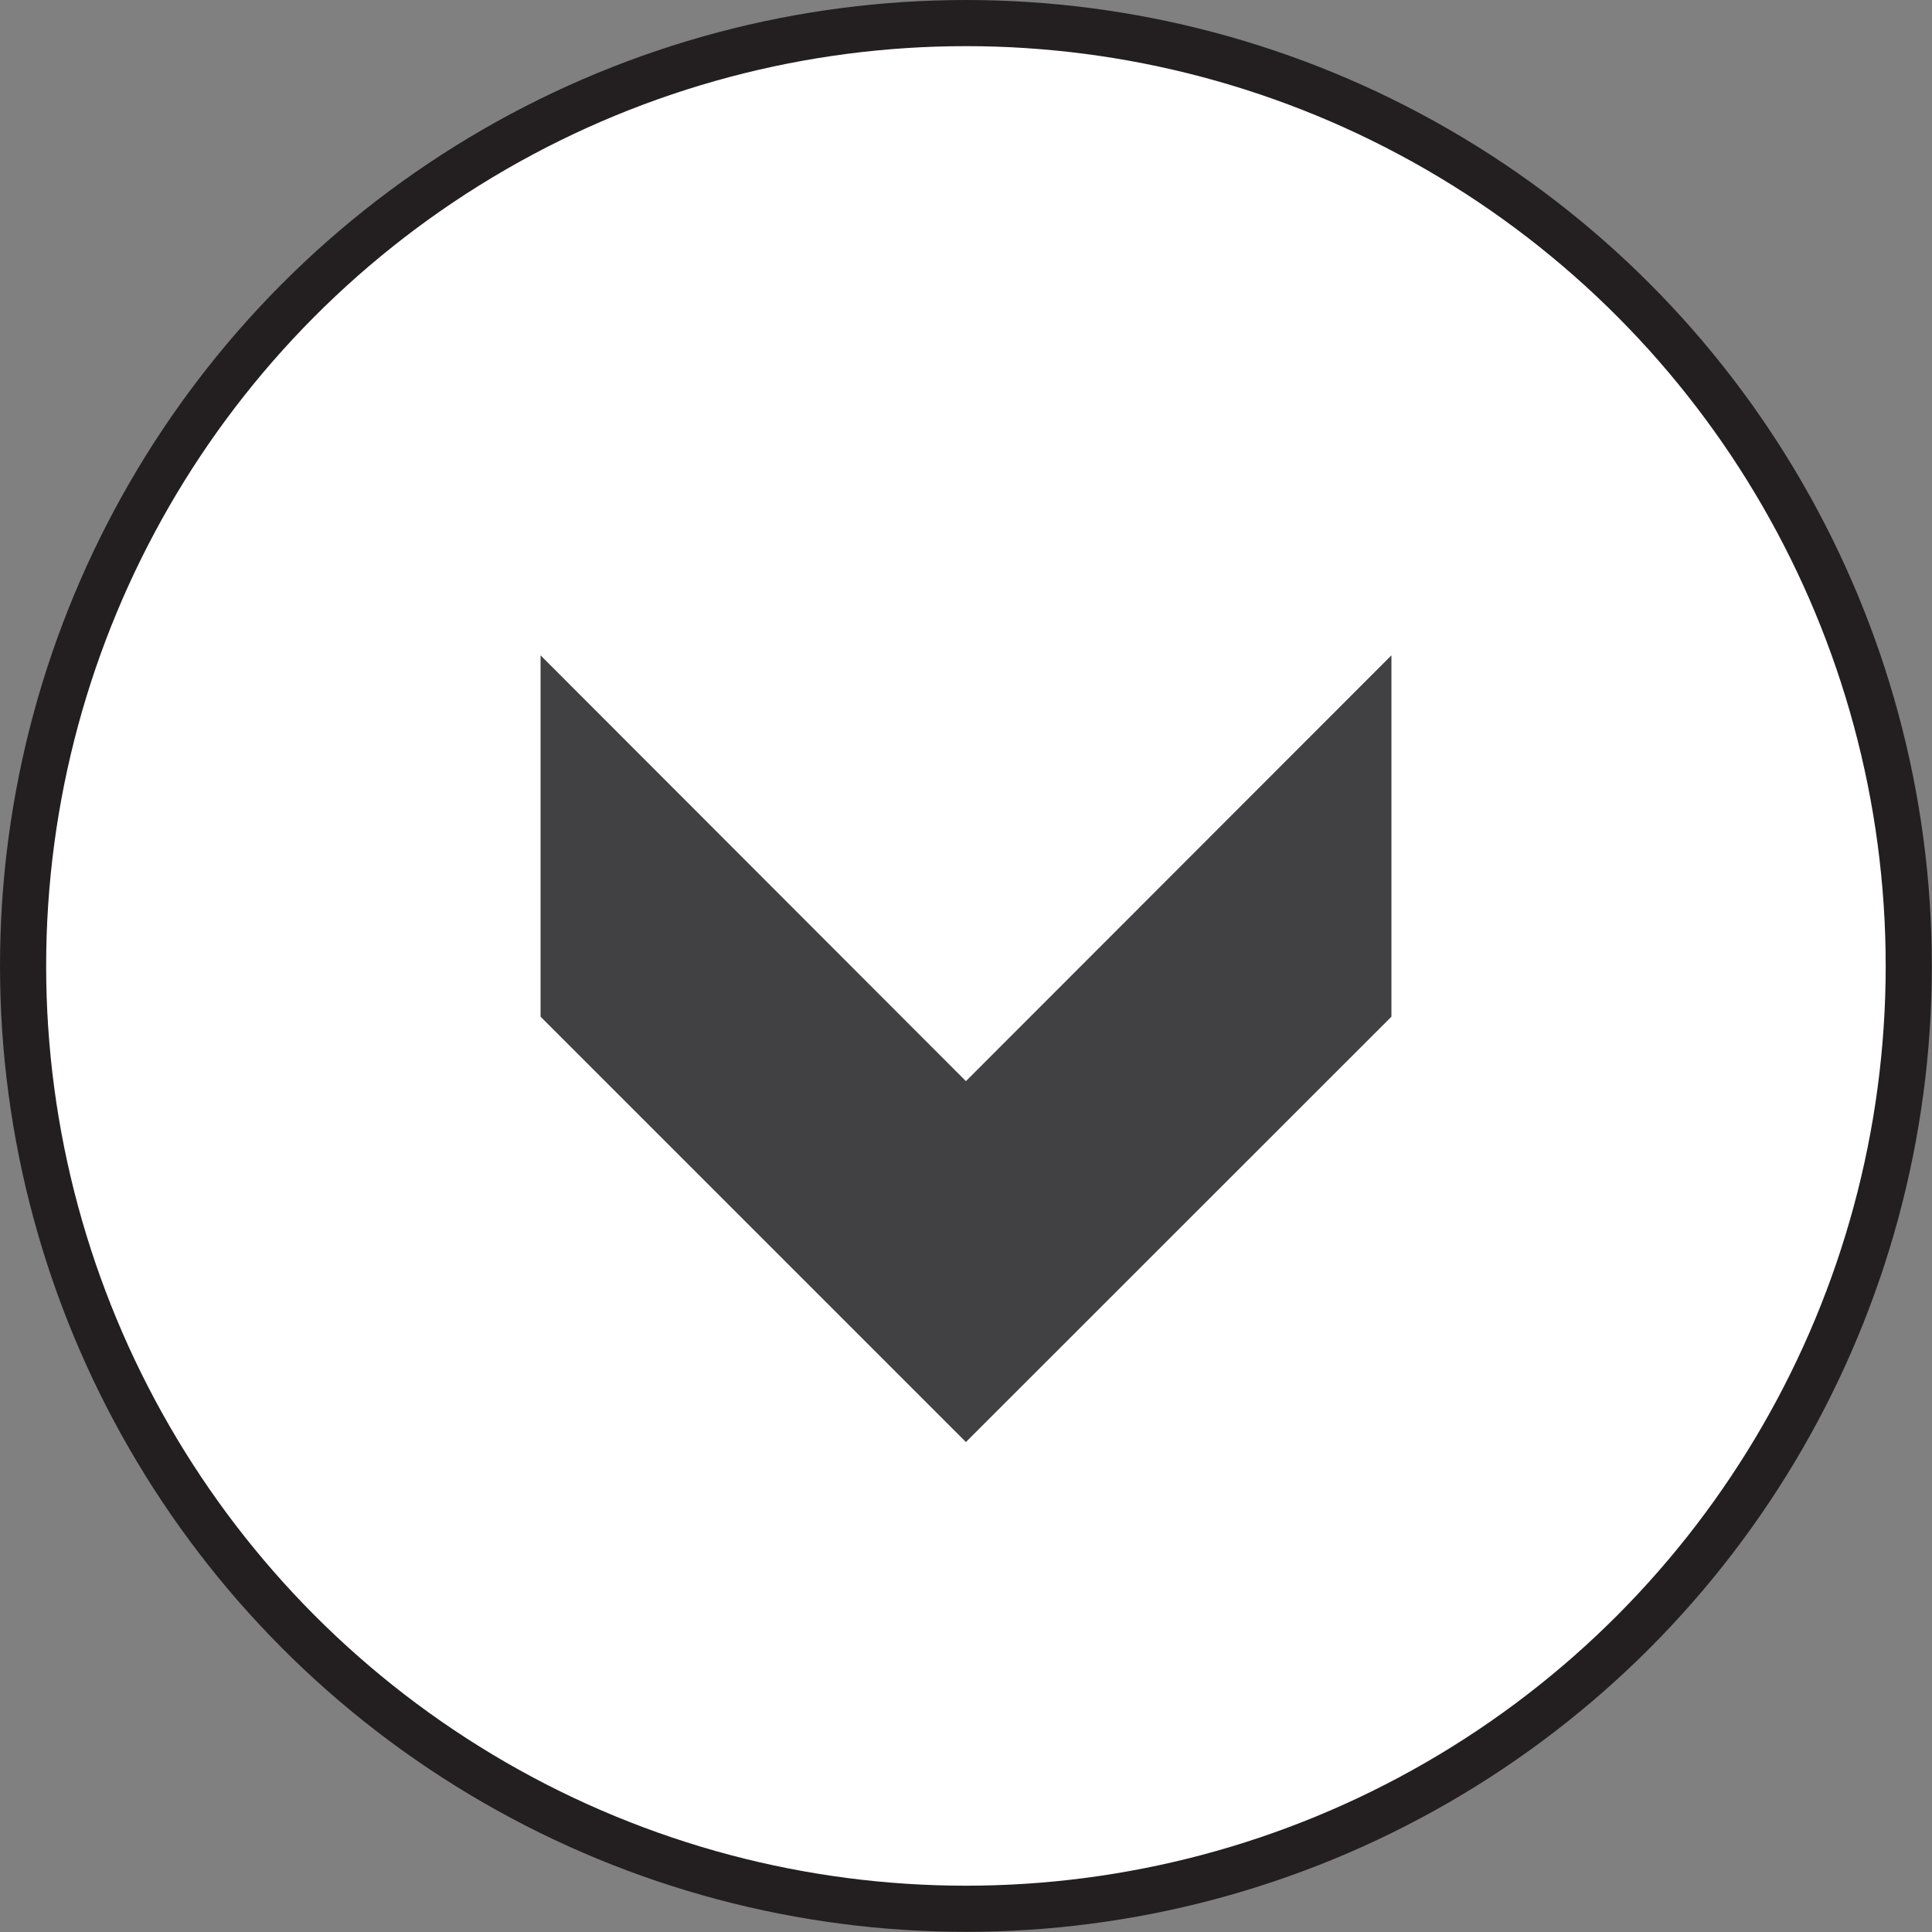 <svg xmlns="http://www.w3.org/2000/svg" viewBox="0 0 125.59 125.59"><rect x="0" y="0" width="125.59" height="125.59" fill="#808080" stroke="none"/><defs><style>.cls-1{fill:#fff;stroke:#231f20;stroke-miterlimit:10;stroke-width:3px;}.cls-2{fill:#414042;}</style></defs><title>Recurso 98</title><g id="Capa_2" data-name="Capa 2"><g id="Layer_1" data-name="Layer 1"><circle class="cls-1" cx="62.79" cy="62.79" r="61.29"/><polygon class="cls-2" points="35.14 42.6 62.79 70.28 90.45 42.6 90.45 66.09 62.79 93.74 35.14 66.09 35.14 42.6"/></g></g></svg>